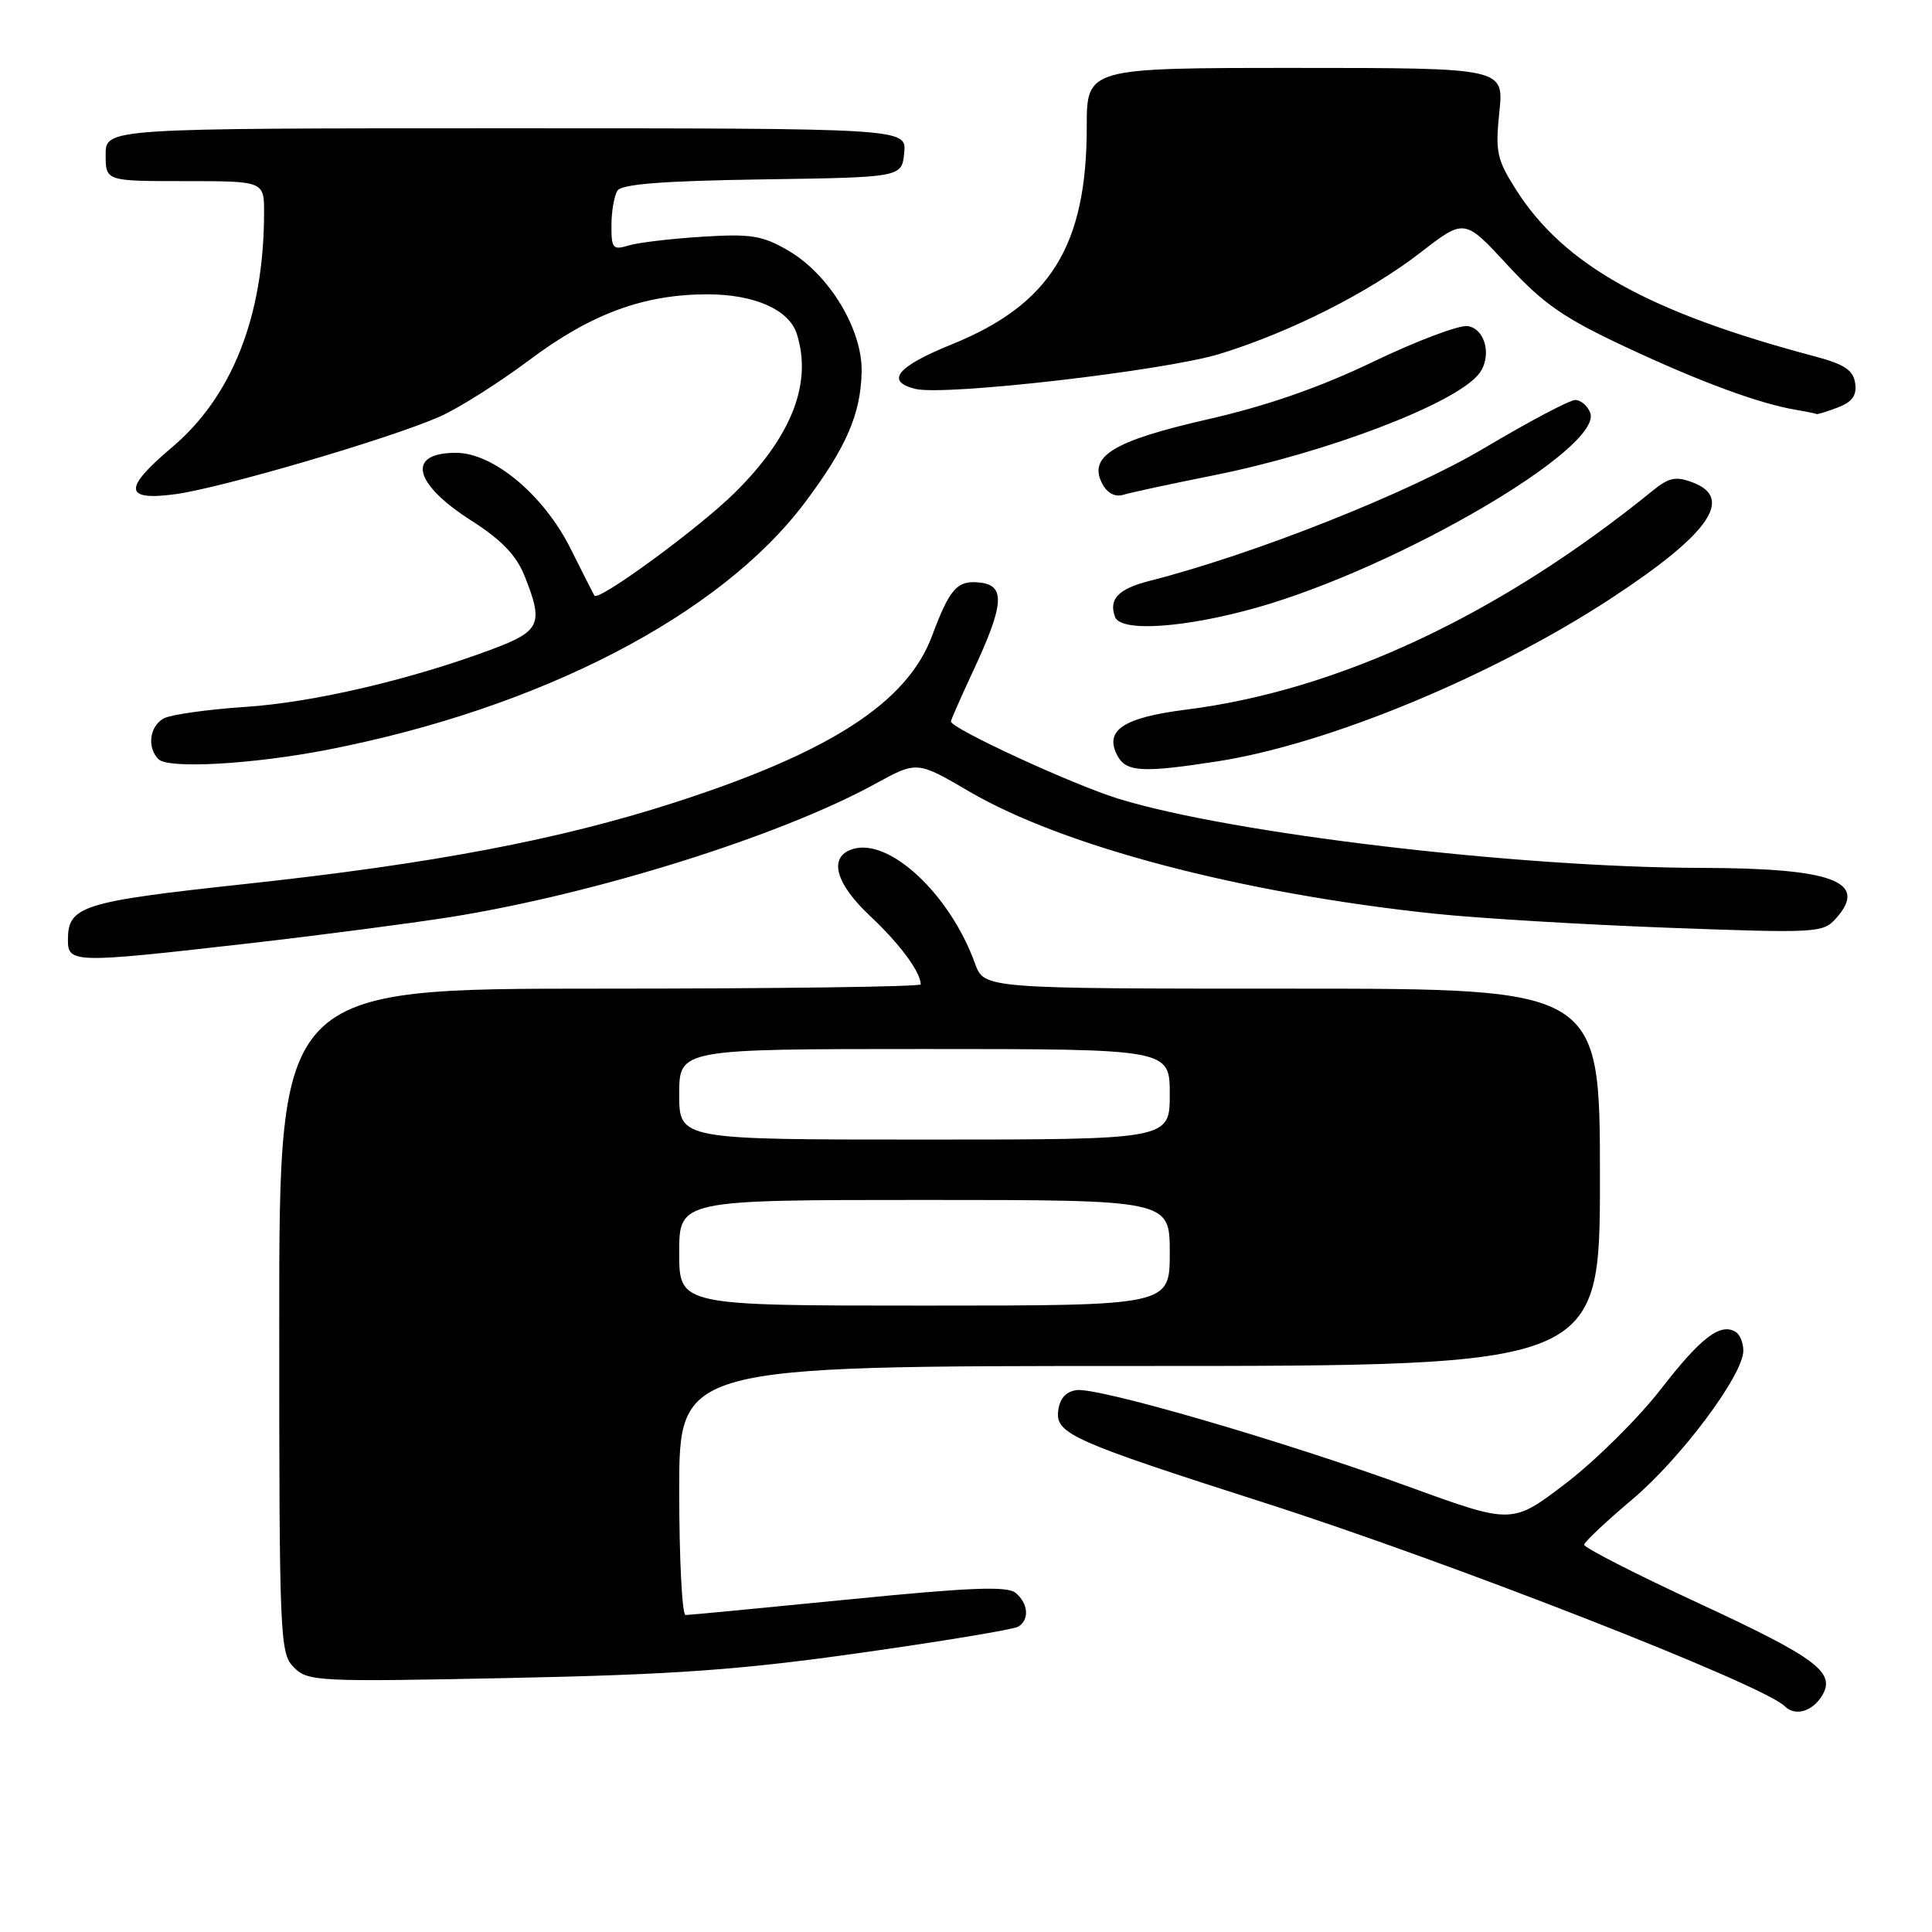 <?xml version="1.0" encoding="UTF-8" standalone="no"?>
<!DOCTYPE svg PUBLIC "-//W3C//DTD SVG 1.1//EN" "http://www.w3.org/Graphics/SVG/1.1/DTD/svg11.dtd" >
<svg xmlns="http://www.w3.org/2000/svg" xmlns:xlink="http://www.w3.org/1999/xlink" version="1.1" viewBox="0 0 256 256">
 <g >
 <path fill="currentColor"
d=" M 241.39 224.75 C 243.34 221.64 240.81 219.73 225.07 212.43 C 216.69 208.55 209.87 205.06 209.91 204.68 C 209.95 204.30 212.81 201.61 216.25 198.71 C 222.75 193.23 231.00 182.18 231.00 178.97 C 231.00 177.95 230.55 176.84 229.99 176.49 C 227.97 175.24 225.39 177.21 220.09 184.05 C 217.11 187.89 211.46 193.50 207.53 196.51 C 200.38 201.98 200.38 201.98 186.90 197.08 C 170.07 190.95 145.48 183.79 142.64 184.20 C 141.21 184.40 140.40 185.33 140.21 187.00 C 139.86 189.97 142.25 191.03 167.50 199.11 C 192.07 206.98 233.62 223.22 236.48 226.08 C 237.84 227.44 240.08 226.83 241.39 224.75 Z  M 114.18 218.99 C 125.01 217.46 134.35 215.90 134.93 215.54 C 136.43 214.61 136.26 212.46 134.57 211.06 C 133.46 210.14 128.49 210.34 112.41 211.94 C 101.01 213.07 91.30 214.00 90.84 214.00 C 90.38 214.00 90.00 206.57 90.00 197.50 C 90.00 181.00 90.00 181.00 151.00 181.00 C 212.00 181.00 212.00 181.00 212.00 156.00 C 212.00 131.00 212.00 131.00 171.20 131.00 C 130.40 131.00 130.40 131.00 129.19 127.66 C 125.88 118.49 117.83 110.97 112.97 112.51 C 109.73 113.54 110.66 117.04 115.35 121.43 C 119.22 125.06 122.00 128.82 122.00 130.43 C 122.00 130.75 102.88 131.00 79.50 131.00 C 37.00 131.00 37.00 131.00 37.00 175.00 C 37.00 217.25 37.08 219.08 38.95 220.95 C 40.80 222.80 42.08 222.87 67.70 222.34 C 89.49 221.89 98.18 221.26 114.18 218.99 Z  M 32.72 125.03 C 42.19 123.95 54.34 122.36 59.72 121.51 C 78.89 118.45 103.38 110.77 115.96 103.87 C 121.50 100.83 121.50 100.83 128.40 104.86 C 140.84 112.15 164.50 118.36 190.00 121.06 C 195.78 121.67 209.72 122.51 221.00 122.93 C 240.74 123.66 241.57 123.62 243.28 121.69 C 247.63 116.82 242.88 115.04 225.50 115.00 C 201.13 114.96 163.17 110.46 148.18 105.83 C 142.14 103.97 126.00 96.52 126.00 95.60 C 126.00 95.39 127.34 92.36 128.97 88.86 C 133.03 80.17 133.24 77.59 129.91 77.20 C 126.85 76.84 125.87 77.92 123.50 84.26 C 120.20 93.10 110.01 99.69 89.35 106.35 C 74.09 111.27 57.34 114.45 32.63 117.12 C 10.76 119.48 9.00 120.04 9.00 124.57 C 9.00 127.63 9.83 127.65 32.72 125.03 Z  M 43.37 99.35 C 71.59 93.86 95.41 81.54 106.63 66.62 C 112.14 59.29 114.06 54.87 114.17 49.25 C 114.28 43.64 109.88 36.37 104.46 33.21 C 101.01 31.20 99.53 30.96 93.00 31.37 C 88.88 31.63 84.49 32.15 83.25 32.54 C 81.22 33.16 81.00 32.90 81.02 29.87 C 81.02 28.01 81.38 25.95 81.81 25.27 C 82.37 24.39 87.81 23.97 101.04 23.77 C 119.50 23.50 119.50 23.50 119.81 20.25 C 120.13 17.00 120.13 17.00 67.06 17.00 C 14.00 17.00 14.00 17.00 14.00 20.50 C 14.00 24.00 14.00 24.00 24.50 24.00 C 35.00 24.00 35.00 24.00 34.99 28.25 C 34.97 41.87 30.76 52.55 22.77 59.29 C 16.29 64.76 16.42 66.40 23.25 65.48 C 29.39 64.65 51.75 58.09 58.28 55.20 C 60.76 54.10 66.10 50.73 70.15 47.70 C 78.31 41.58 85.31 39.00 93.73 39.00 C 99.97 39.00 104.56 41.03 105.58 44.24 C 107.66 50.78 104.91 57.83 97.35 65.30 C 92.62 69.98 79.27 79.76 78.76 78.92 C 78.62 78.69 77.19 75.88 75.59 72.67 C 72.04 65.58 65.36 60.00 60.42 60.00 C 53.82 60.00 54.75 64.07 62.48 69.00 C 66.42 71.51 68.41 73.57 69.49 76.27 C 72.05 82.66 71.63 83.62 65.25 86.01 C 54.49 90.04 41.52 93.08 32.50 93.67 C 27.55 94.00 22.71 94.68 21.75 95.17 C 19.83 96.16 19.43 99.03 21.00 100.60 C 22.30 101.90 33.45 101.28 43.37 99.35 Z  M 161.28 100.89 C 176.03 98.60 197.81 89.57 213.58 79.22 C 226.47 70.76 229.80 66.01 224.30 63.93 C 222.09 63.08 221.15 63.27 219.05 64.97 C 198.75 81.46 177.36 91.49 157.10 94.04 C 148.81 95.09 146.28 96.79 148.07 100.14 C 149.23 102.30 151.38 102.42 161.28 100.89 Z  M 166.64 80.48 C 185.43 75.13 212.48 59.30 210.71 54.68 C 210.35 53.76 209.46 53.00 208.73 53.00 C 207.99 53.00 202.57 55.87 196.68 59.37 C 186.71 65.30 166.25 73.42 152.33 76.97 C 148.17 78.03 146.88 79.38 147.75 81.75 C 148.50 83.79 157.02 83.21 166.64 80.48 Z  M 160.78 62.99 C 175.71 60.01 192.62 53.58 195.89 49.63 C 197.75 47.40 196.89 43.56 194.46 43.21 C 193.33 43.05 187.71 45.17 181.96 47.93 C 174.82 51.36 167.85 53.78 160.00 55.57 C 147.46 58.43 144.12 60.48 146.08 64.14 C 146.72 65.34 147.77 65.89 148.81 65.57 C 149.74 65.28 155.13 64.12 160.78 62.99 Z  M 243.50 54.00 C 245.44 53.26 246.05 52.41 245.82 50.78 C 245.57 49.05 244.40 48.27 240.50 47.23 C 218.39 41.36 207.22 35.12 200.86 25.10 C 198.35 21.15 198.12 20.11 198.67 14.85 C 199.28 9.00 199.28 9.00 171.64 9.00 C 144.00 9.00 144.00 9.00 144.00 16.82 C 144.00 32.56 139.17 40.34 126.14 45.62 C 118.85 48.57 117.25 50.52 121.28 51.53 C 125.11 52.50 154.41 49.12 161.67 46.88 C 171.03 43.99 181.38 38.76 188.28 33.42 C 194.06 28.95 194.06 28.95 199.78 35.15 C 204.53 40.29 207.20 42.14 215.50 46.02 C 225.37 50.64 233.12 53.49 238.00 54.31 C 239.38 54.54 240.58 54.79 240.68 54.86 C 240.79 54.94 242.06 54.55 243.50 54.00 Z  M 90.00 166.00 C 90.00 159.00 90.00 159.00 122.50 159.00 C 155.00 159.00 155.00 159.00 155.00 166.00 C 155.00 173.00 155.00 173.00 122.50 173.00 C 90.00 173.00 90.00 173.00 90.00 166.00 Z  M 90.00 145.00 C 90.00 139.00 90.00 139.00 122.50 139.00 C 155.00 139.00 155.00 139.00 155.00 145.00 C 155.00 151.00 155.00 151.00 122.50 151.00 C 90.00 151.00 90.00 151.00 90.00 145.00 Z "/>
</g>
</svg>